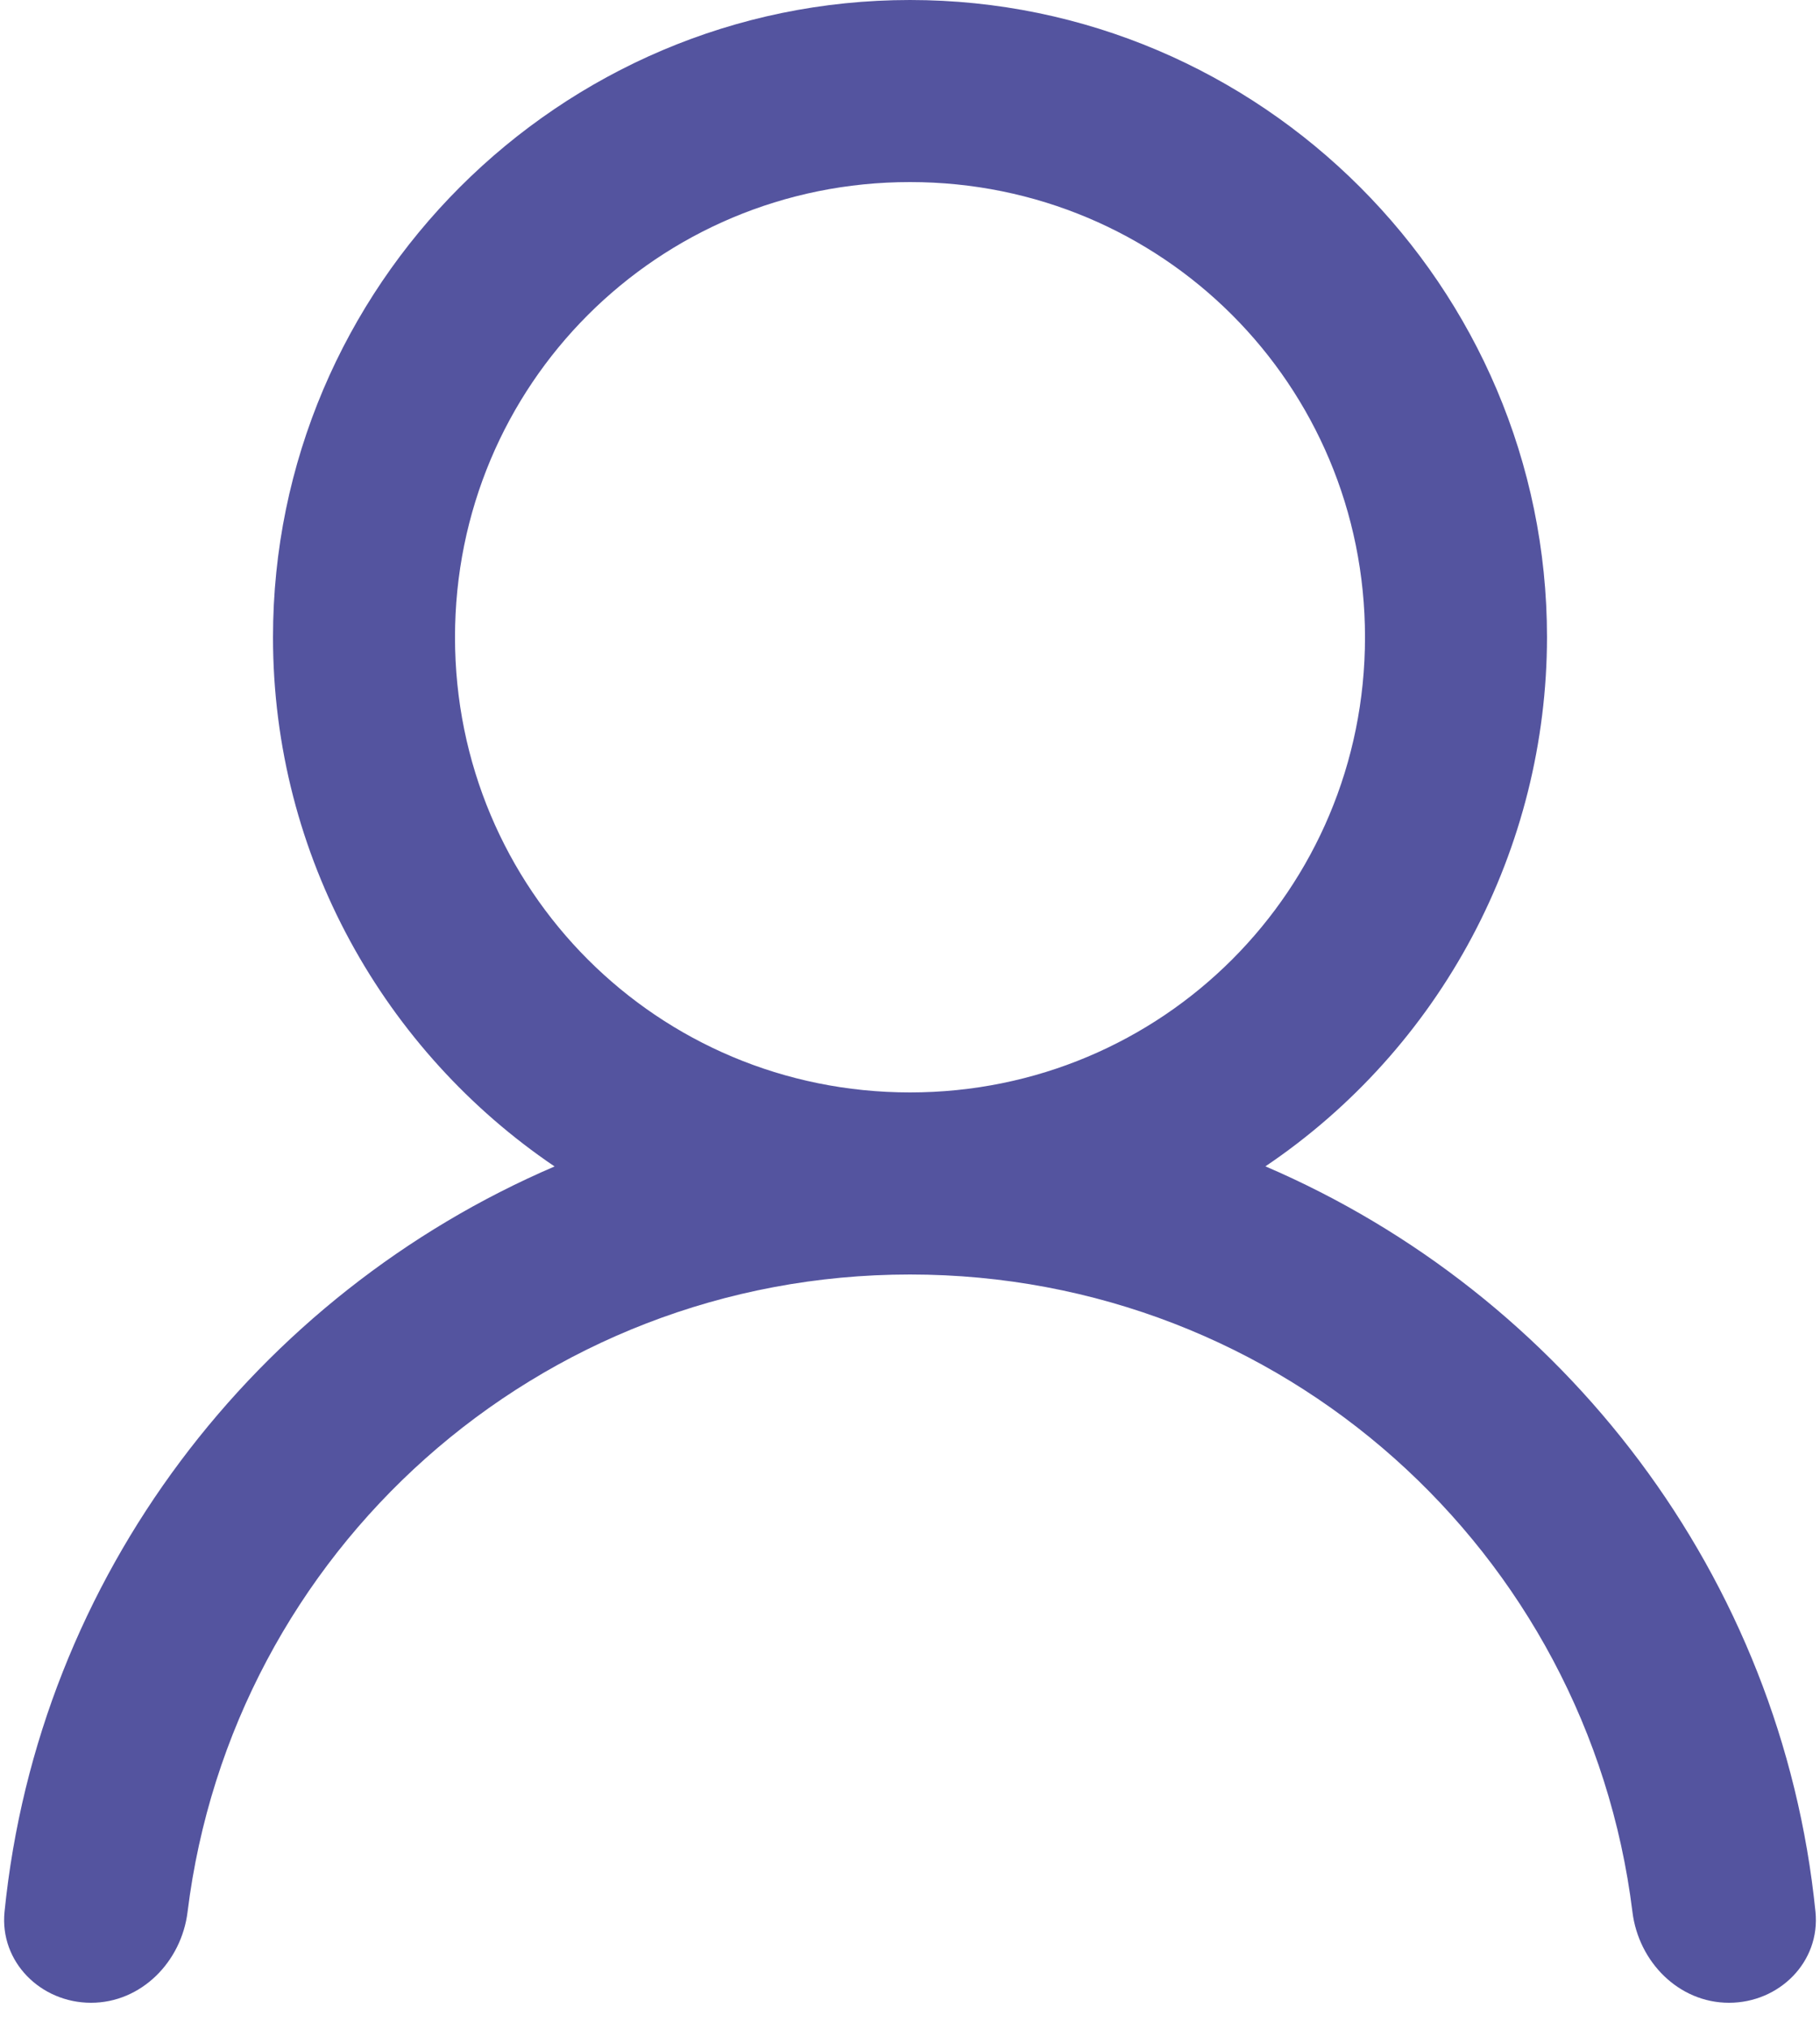 <svg width="35" height="39" viewBox="0 0 35 39" fill="none" xmlns="http://www.w3.org/2000/svg">
<path d="M17.5 0C10.755 0 5.25 5.505 5.25 12.25C5.25 16.468 7.402 20.216 10.665 22.423C4.933 24.881 0.736 30.301 0.087 36.752C-0.009 37.714 0.784 38.5 1.75 38.5V38.5C2.716 38.5 3.489 37.713 3.607 36.753C4.462 29.83 10.339 24.5 17.5 24.5C24.661 24.5 30.538 29.83 31.393 36.753C31.511 37.713 32.283 38.5 33.25 38.5V38.5C34.217 38.5 35.009 37.714 34.913 36.752C34.264 30.3 30.067 24.88 24.335 22.421C26.001 21.298 27.365 19.783 28.309 18.01C29.253 16.236 29.748 14.259 29.75 12.25C29.75 5.505 24.244 0 17.5 0ZM17.5 3.5C22.353 3.5 26.25 7.397 26.25 12.25C26.25 17.103 22.353 21 17.5 21C12.647 21 8.75 17.103 8.75 12.25C8.75 7.397 12.647 3.5 17.5 3.5Z" fill="#54549F"/>
</svg>
